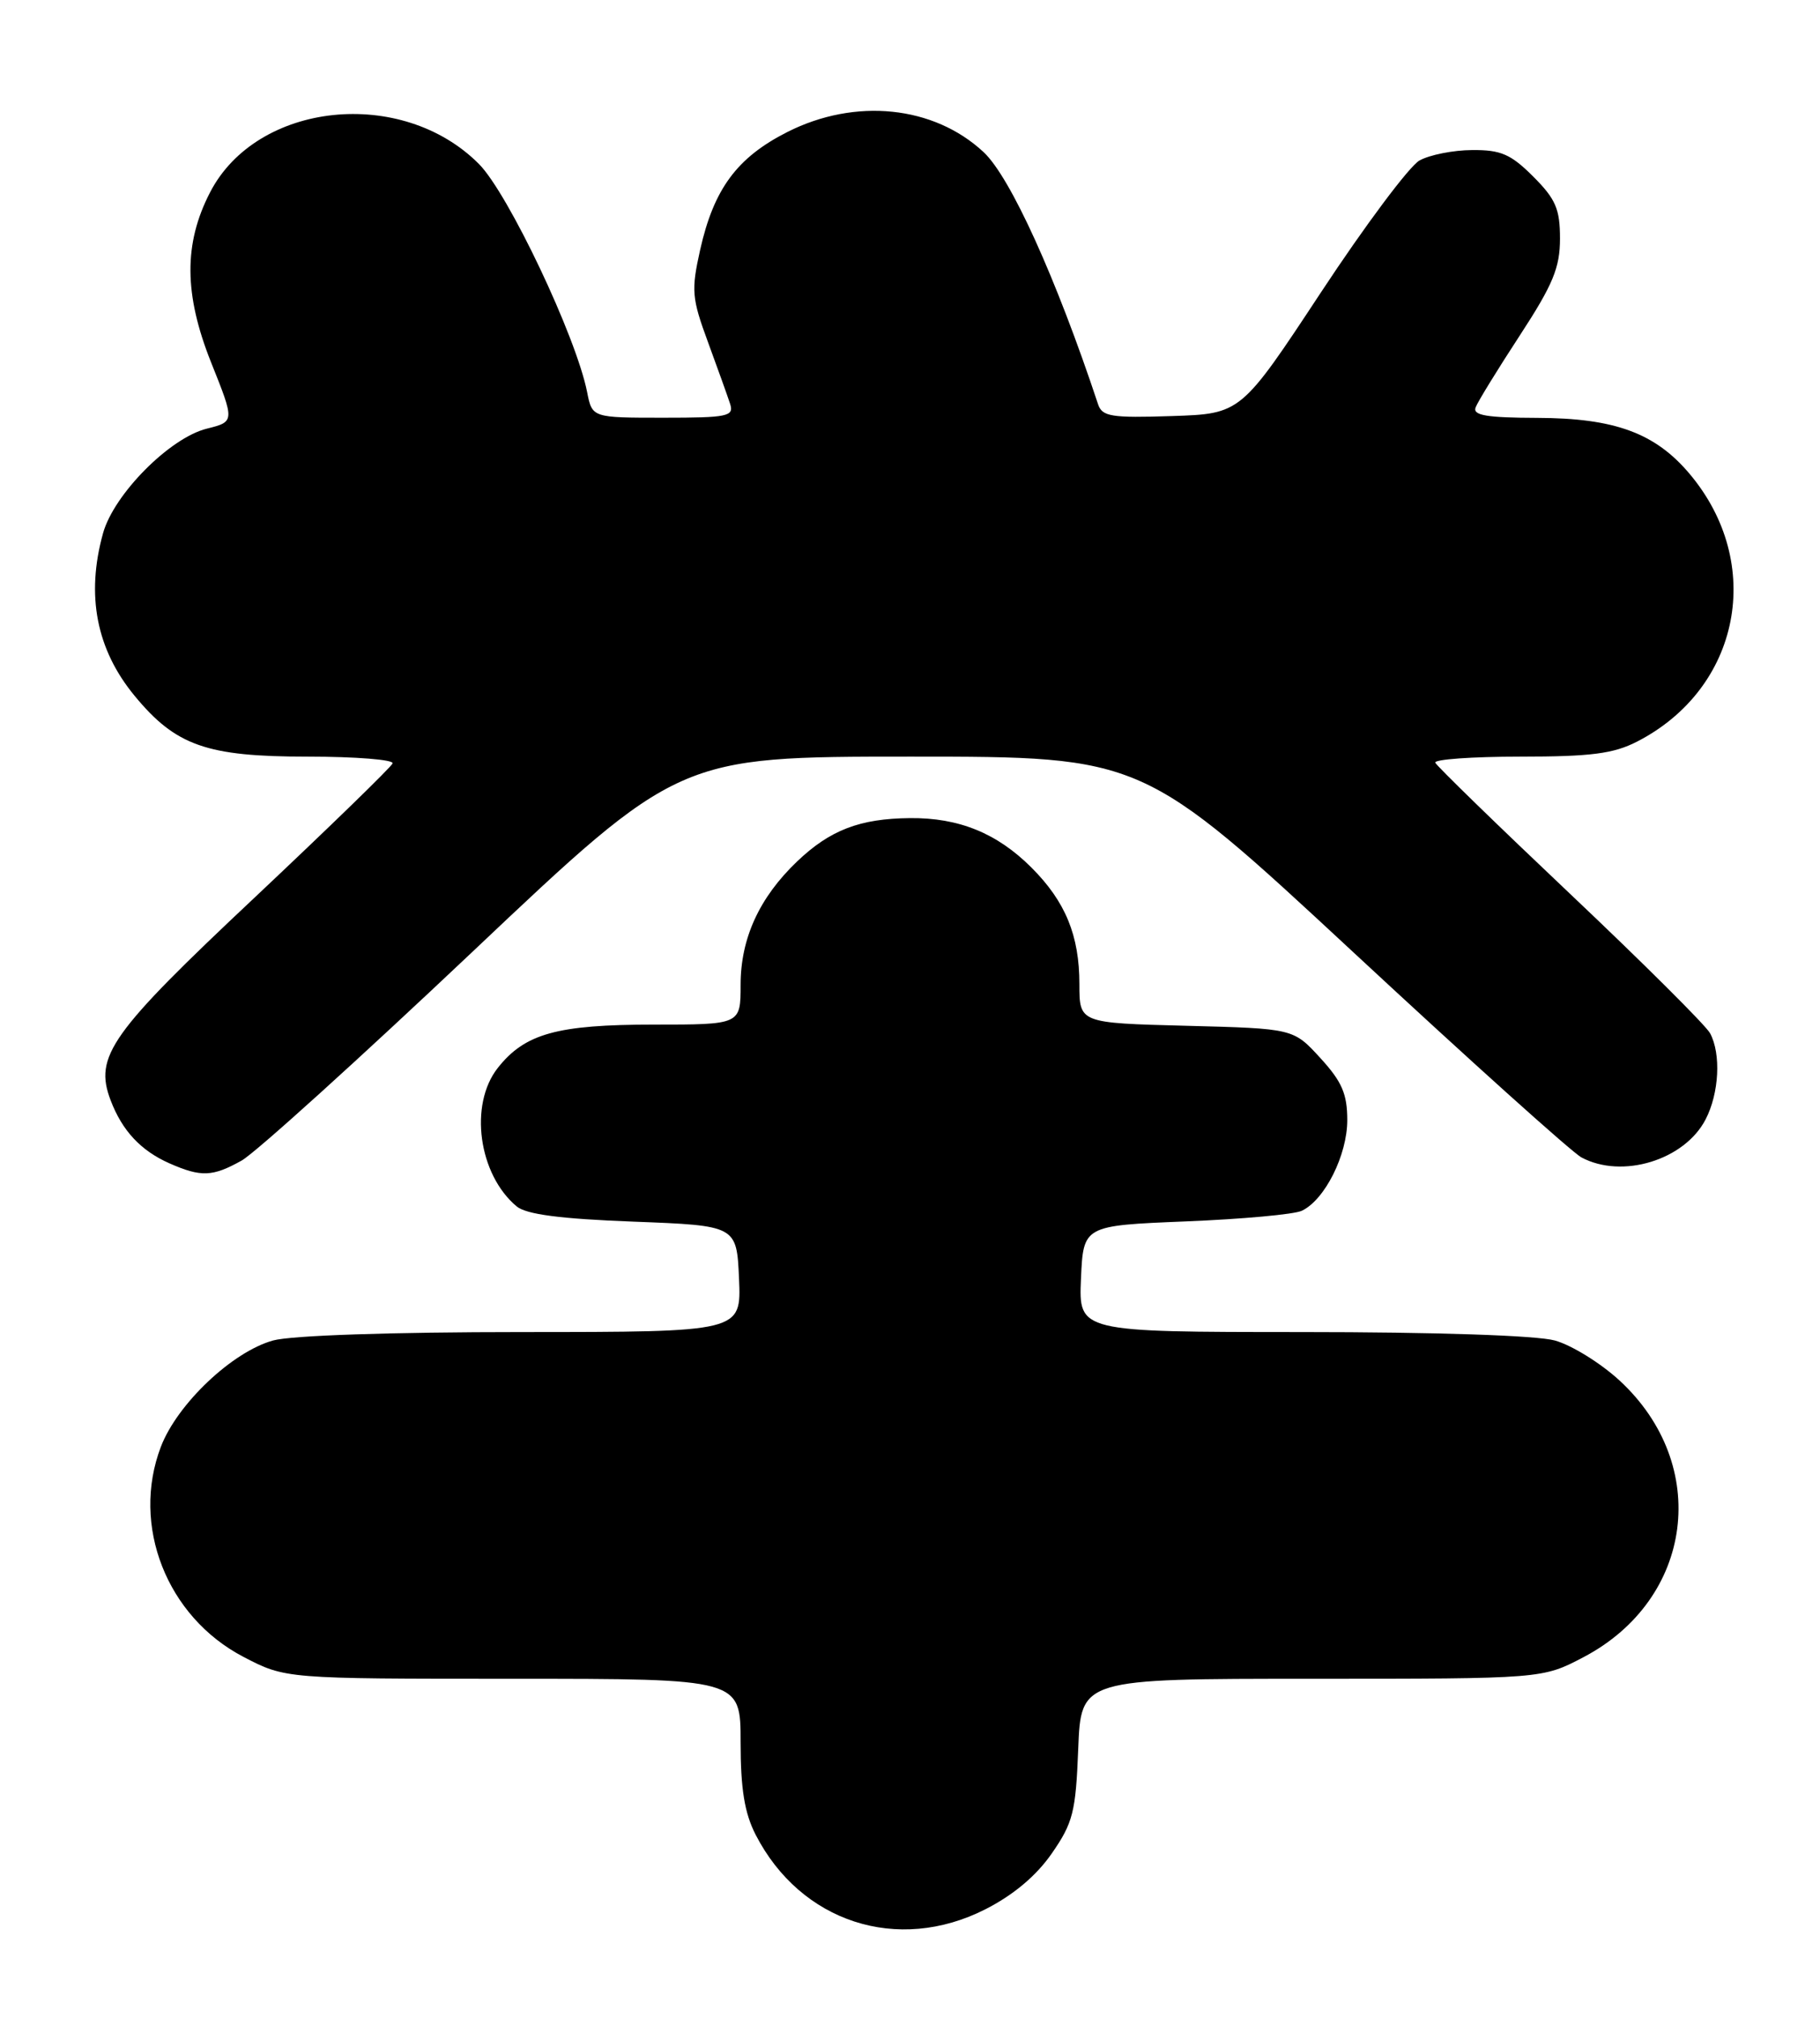 <?xml version="1.0" encoding="UTF-8" standalone="no"?>
<!DOCTYPE svg PUBLIC "-//W3C//DTD SVG 1.1//EN" "http://www.w3.org/Graphics/SVG/1.1/DTD/svg11.dtd" >
<svg xmlns="http://www.w3.org/2000/svg" xmlns:xlink="http://www.w3.org/1999/xlink" version="1.1" viewBox="0 0 231 256">
 <g >
 <path fill="currentColor"
d=" M 125.06 242.25 C 128.61 240.45 131.53 238.00 133.49 235.17 C 136.19 231.28 136.54 229.90 136.85 221.92 C 137.20 213.00 137.20 213.00 166.49 213.00 C 195.77 213.00 195.77 213.00 201.00 210.25 C 214.97 202.90 217.18 185.87 205.55 175.15 C 203.16 172.95 199.47 170.67 197.35 170.08 C 195.04 169.44 182.22 169.01 165.20 169.01 C 136.91 169.00 136.91 169.00 137.20 162.25 C 137.50 155.50 137.50 155.50 150.50 154.97 C 157.65 154.68 164.28 154.08 165.23 153.62 C 168.15 152.24 171.00 146.55 171.00 142.12 C 171.00 138.79 170.32 137.23 167.58 134.24 C 164.16 130.50 164.16 130.50 150.58 130.15 C 137.00 129.80 137.00 129.80 137.00 124.87 C 137.00 118.69 135.23 114.39 130.92 110.08 C 126.56 105.72 121.71 103.74 115.50 103.80 C 109.13 103.86 105.35 105.31 101.16 109.31 C 96.37 113.89 94.00 119.07 94.00 124.96 C 94.00 130.00 94.00 130.00 82.97 130.00 C 70.70 130.00 66.61 131.14 63.17 135.51 C 59.51 140.17 60.73 149.03 65.58 153.07 C 66.80 154.08 71.13 154.65 80.40 155.00 C 93.50 155.50 93.50 155.50 93.80 162.25 C 94.09 169.00 94.09 169.00 66.30 169.01 C 49.63 169.01 36.96 169.44 34.65 170.08 C 29.47 171.52 22.50 178.13 20.42 183.56 C 16.61 193.54 21.16 205.13 30.88 210.21 C 36.23 213.00 36.23 213.00 65.11 213.00 C 94.00 213.00 94.00 213.00 94.00 221.04 C 94.00 226.99 94.50 230.04 95.91 232.79 C 101.63 243.90 113.93 247.90 125.06 242.25 Z  M 30.67 147.25 C 32.39 146.29 45.58 134.36 59.98 120.75 C 86.15 96.00 86.15 96.00 115.59 96.00 C 145.03 96.00 145.03 96.00 171.80 120.85 C 186.52 134.52 199.53 146.22 200.72 146.85 C 205.89 149.62 213.81 147.19 216.48 142.03 C 218.20 138.71 218.46 133.73 217.05 131.10 C 216.53 130.12 208.54 122.17 199.30 113.43 C 190.06 104.69 182.35 97.19 182.17 96.77 C 181.98 96.35 186.84 96.00 192.96 96.00 C 201.94 96.00 204.79 95.63 207.79 94.09 C 220.92 87.34 224.03 71.48 214.44 60.11 C 210.08 54.94 204.93 53.05 195.14 53.02 C 188.68 53.00 186.90 52.70 187.29 51.69 C 187.56 50.97 190.09 46.86 192.90 42.56 C 197.11 36.11 198.00 33.96 198.00 30.27 C 198.00 26.52 197.45 25.25 194.60 22.40 C 191.76 19.56 190.49 19.01 186.85 19.04 C 184.46 19.05 181.45 19.65 180.17 20.36 C 178.89 21.07 173.26 28.60 167.67 37.08 C 157.50 52.50 157.50 52.50 148.73 52.79 C 141.05 53.04 139.89 52.86 139.37 51.29 C 134.02 35.19 128.24 22.47 124.84 19.30 C 118.51 13.40 108.55 12.39 99.93 16.75 C 93.54 19.99 90.60 23.96 88.86 31.72 C 87.72 36.84 87.80 37.83 89.86 43.41 C 91.09 46.76 92.36 50.29 92.67 51.25 C 93.18 52.83 92.35 53.00 84.20 53.00 C 75.16 53.00 75.16 53.00 74.52 49.75 C 73.13 42.72 64.51 24.55 60.79 20.81 C 50.99 10.96 32.60 12.90 26.66 24.41 C 23.30 30.91 23.34 37.34 26.80 46.00 C 29.80 53.50 29.80 53.50 26.24 54.39 C 21.54 55.56 14.46 62.70 13.08 67.65 C 10.89 75.52 12.23 82.40 17.08 88.28 C 22.31 94.62 26.23 96.00 39.04 96.00 C 45.16 96.00 50.02 96.39 49.83 96.86 C 49.65 97.33 41.77 104.98 32.33 113.87 C 13.99 131.10 11.92 134.02 14.04 139.60 C 15.51 143.47 17.87 145.99 21.50 147.60 C 25.52 149.37 26.97 149.32 30.67 147.25 Z "/>
</g>
</svg>